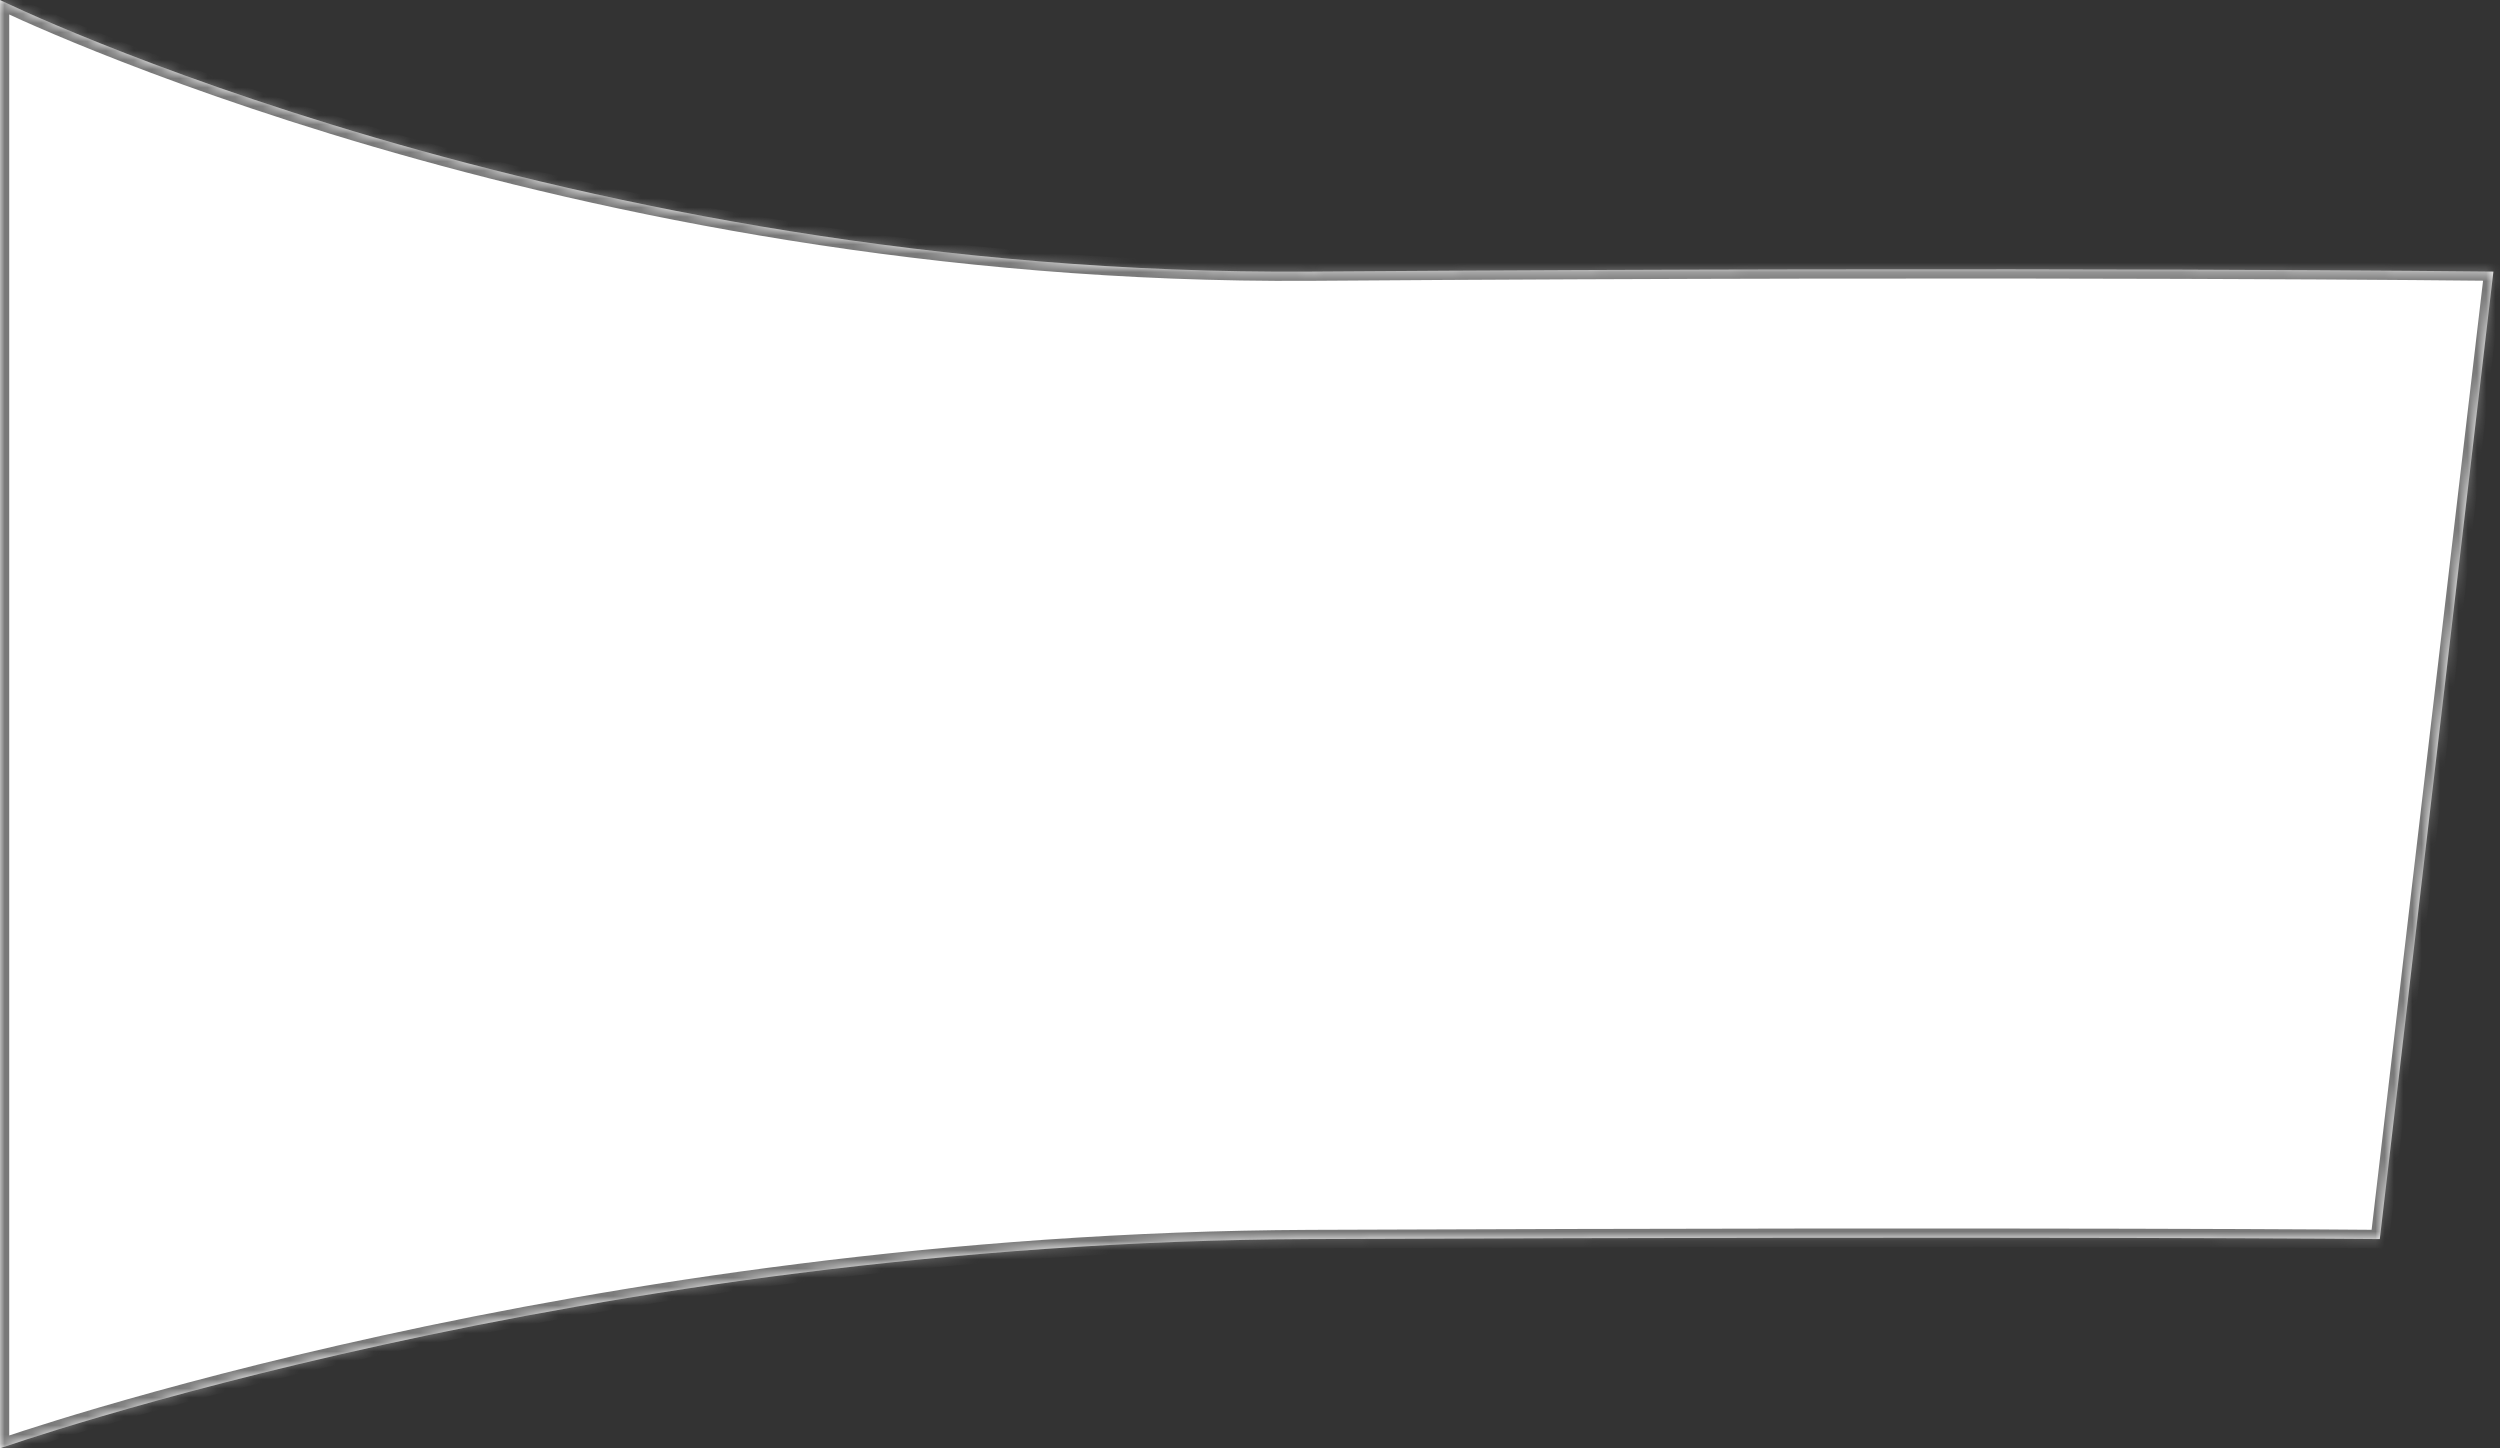 ﻿<?xml version="1.0" encoding="utf-8"?>
<svg version="1.1" xmlns:xlink="http://www.w3.org/1999/xlink" width="271px" height="157px" xmlns="http://www.w3.org/2000/svg">
  <rect width="100%" height="100%" fill="#333333" stroke="none"/>
  <defs>
    <mask fill="white" id="clip388">
      <path d="M 0 157  L 0 0  C 0 0  61.223 30.002  142.023 29.439  C 222.824 28.876  270.286 29.439  270.286 29.439  L 257.97 134.317  C 257.97 134.317  223.548 133.986  142.023 134.317  C 63.391 134.636  0 157  0 157  Z " fill-rule="evenodd" />
    </mask>
  </defs>
  <g transform="matrix(1 0 0 1 -1044 -9373 )">
    <path d="M 0 157  L 0 0  C 0 0  61.223 30.002  142.023 29.439  C 222.824 28.876  270.286 29.439  270.286 29.439  L 257.97 134.317  C 257.97 134.317  223.548 133.986  142.023 134.317  C 63.391 134.636  0 157  0 157  Z " fill-rule="nonzero" fill="#ffffff" stroke="none" transform="matrix(1 0 0 1 1044 9373 )" />
    <path d="M 0 157  L 0 0  C 0 0  61.223 30.002  142.023 29.439  C 222.824 28.876  270.286 29.439  270.286 29.439  L 257.97 134.317  C 257.97 134.317  223.548 133.986  142.023 134.317  C 63.391 134.636  0 157  0 157  Z " stroke-width="2" stroke="#797979" fill="none" transform="matrix(1 0 0 1 1044 9373 )" mask="url(#clip388)" />
  </g>
</svg>
